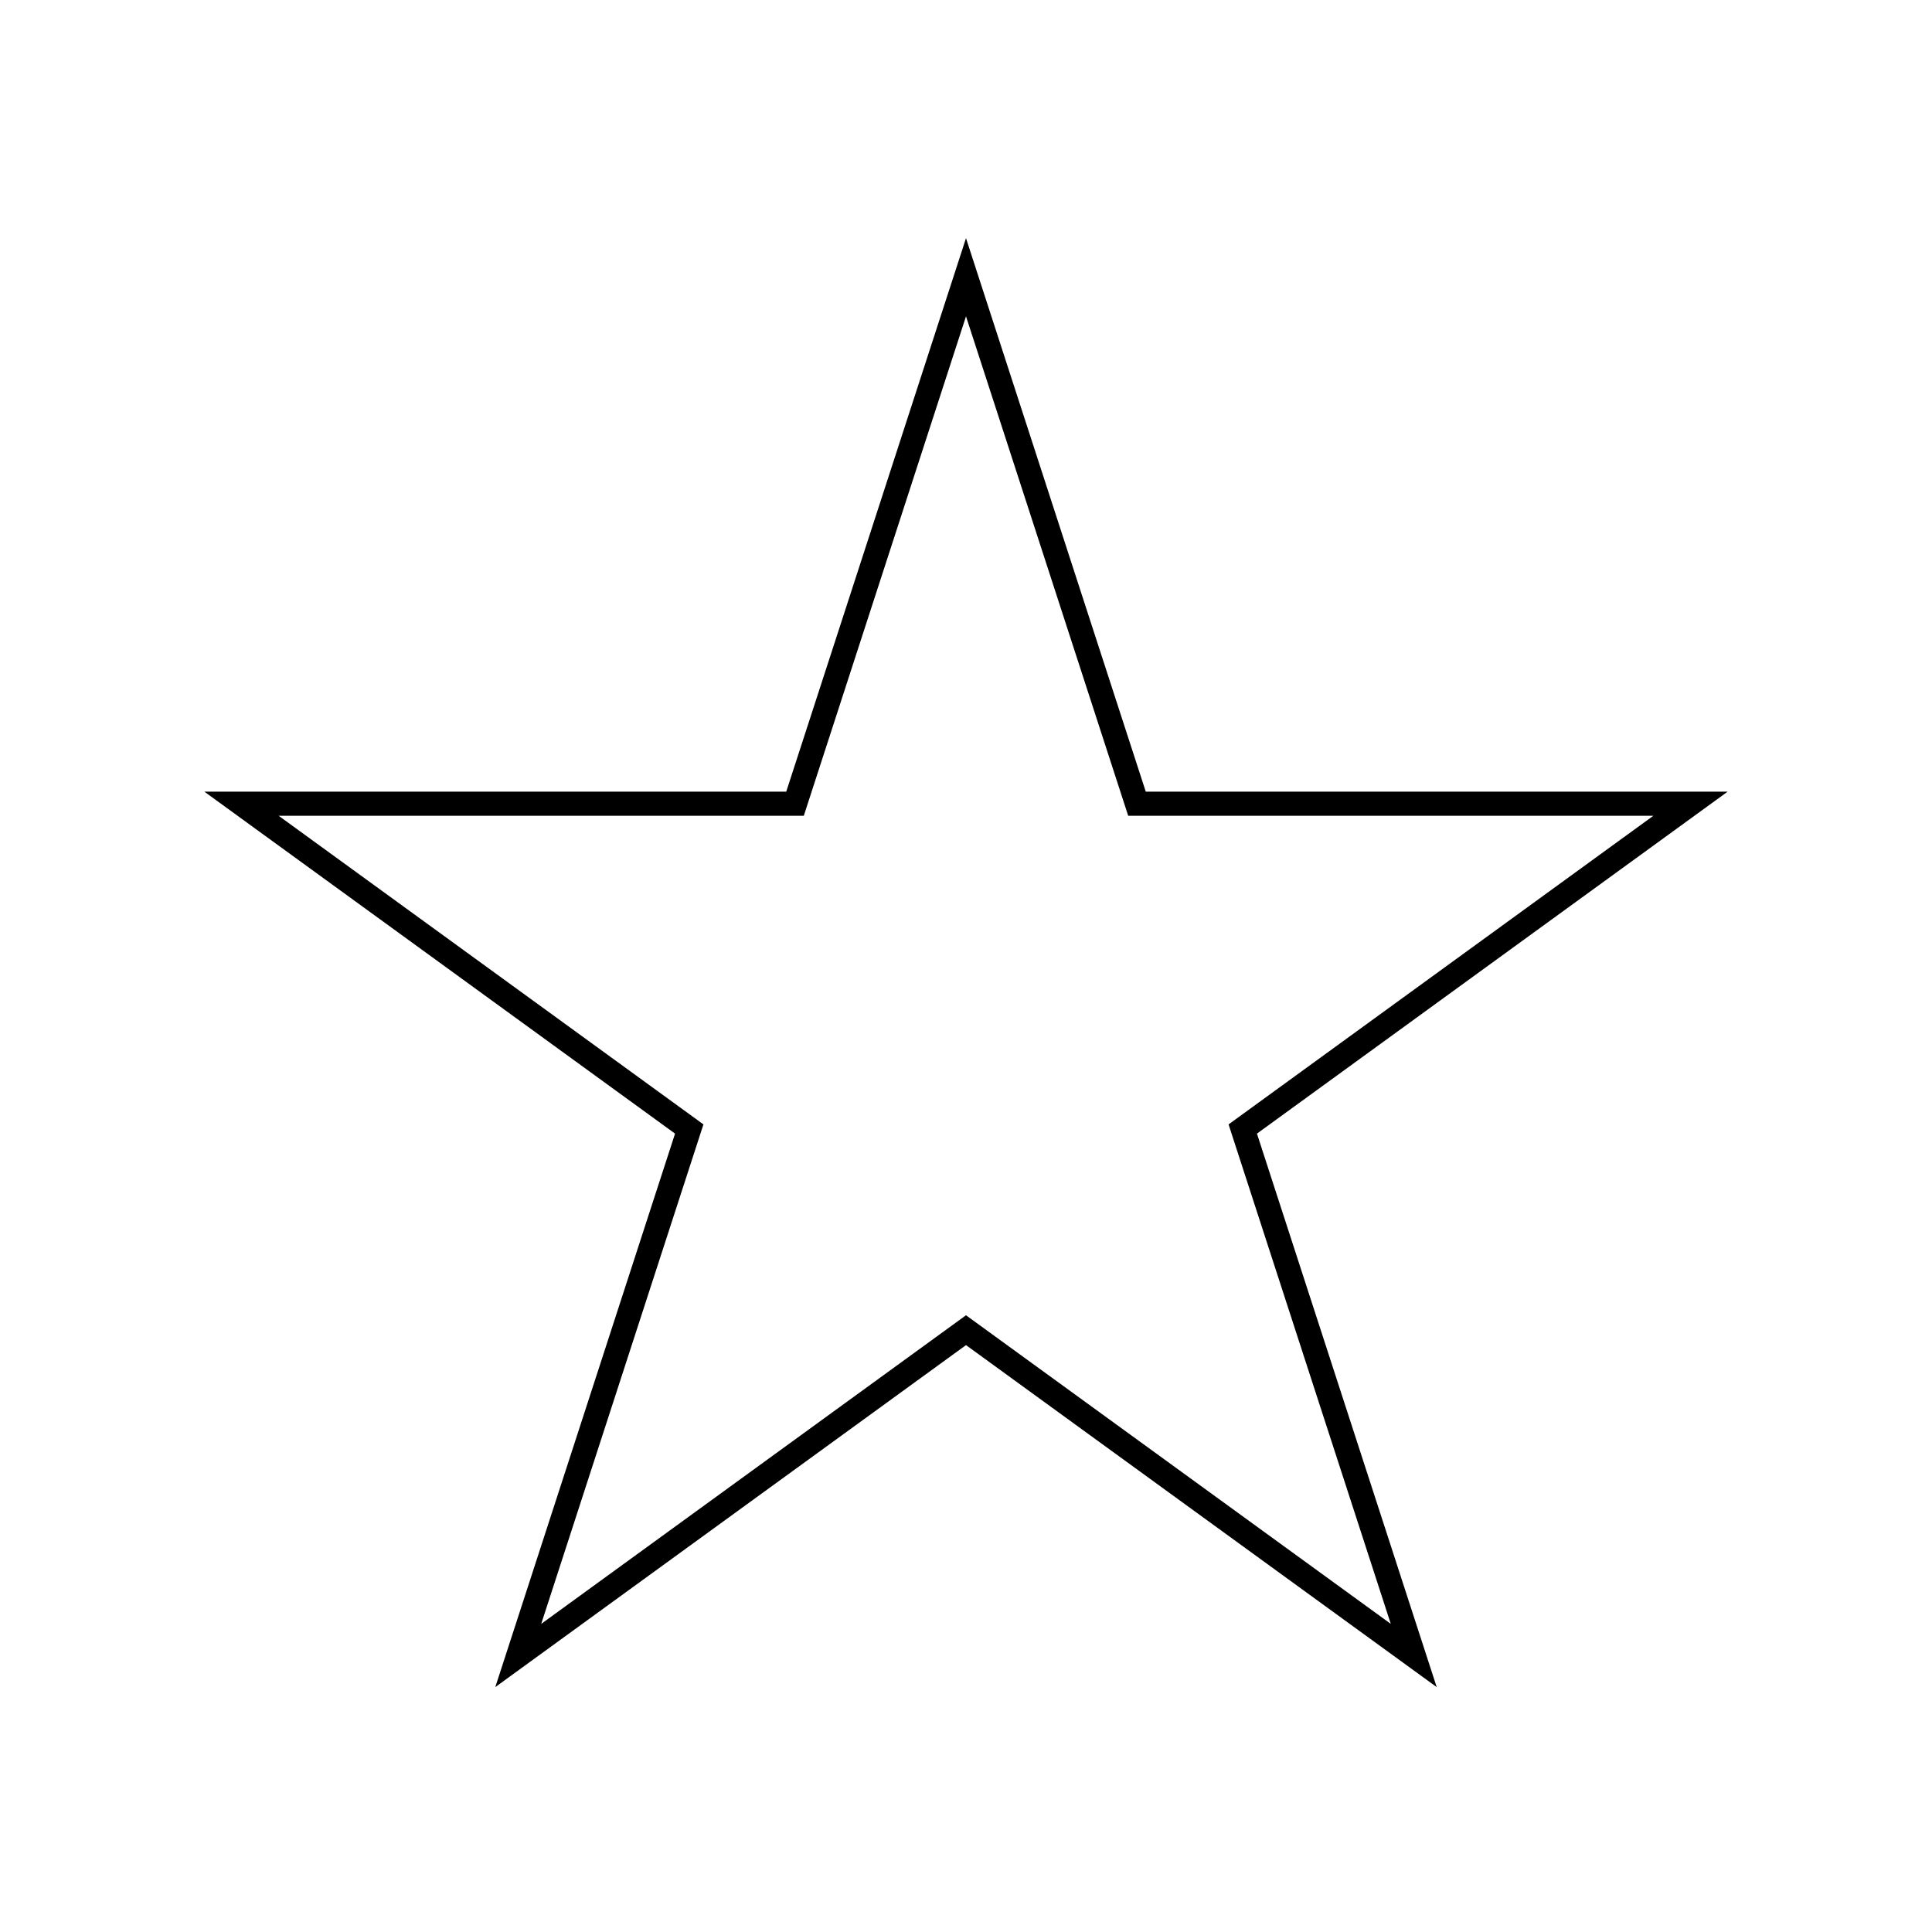 <?xml version="1.0" encoding="utf-8"?>
<!-- Generator: Adobe Illustrator 27.7.0, SVG Export Plug-In . SVG Version: 6.00 Build 0)  -->
<svg version="1.1" id="Layer_1" xmlns:serif="http://www.serif.com/"
	 xmlns="http://www.w3.org/2000/svg" xmlns:xlink="http://www.w3.org/1999/xlink" x="0px" y="0px" viewBox="0 0 800 800"
	 style="enable-background:new 0 0 800 800;" xml:space="preserve">
<style type="text/css">
	.st0{fill:none;}
	.st1{fill-rule:evenodd;clip-rule:evenodd;fill:none;stroke:#000000;stroke-width:10;stroke-miterlimit:10;}
</style>
<rect id="Icons" x="-6400" y="-2400" class="st0" width="16000" height="10000"/>
<g id="Icons1" serif:id="Icons">
	<g id="Strike">
	</g>
	<g id="H1">
	</g>
	<g id="H2">
	</g>
	<g id="H3">
	</g>
	<g id="list-ul">
	</g>
	<g id="hamburger-1">
	</g>
	<g id="hamburger-2">
	</g>
	<g id="list-ol">
	</g>
	<g id="list-task">
	</g>
	<g id="trash">
	</g>
	<g id="vertical-menu">
	</g>
	<g id="horizontal-menu">
	</g>
	<g id="sidebar-2">
	</g>
	<g id="Pen">
	</g>
	<g id="Pen1" serif:id="Pen">
	</g>
	<g id="clock">
	</g>
	<g id="external-link">
	</g>
	<g id="hr">
	</g>
	<g id="info">
	</g>
	<g id="warning">
	</g>
	<g id="plus-circle">
	</g>
	<g id="minus-circle">
	</g>
	<g id="vue">
	</g>
	<g id="cog">
	</g>
	<g id="logo">
	</g>
	<path id="star" class="st1" d="M400,114.8l70.8,218H700L514.6,467.5l70.8,218L400,550.8L214.6,685.5l70.8-218L100,332.8h229.2
		L400,114.8z"/>
	<g id="radio-check">
	</g>
	<g id="eye-slash">
	</g>
	<g id="eye">
	</g>
	<g id="toggle-off">
	</g>
	<g id="shredder">
	</g>
	<g id="spinner--loading--dots-" serif:id="spinner [loading, dots]">
	</g>
	<g id="react">
	</g>
	<g id="check-selected">
	</g>
	<g id="turn-off">
	</g>
	<g id="code-block">
	</g>
	<g id="user">
	</g>
	<g id="coffee-bean">
	</g>
	<g id="coffee-beans">
		<g id="coffee-bean1" serif:id="coffee-bean">
		</g>
	</g>
	<g id="coffee-bean-filled">
	</g>
	<g id="coffee-beans-filled">
		<g id="coffee-bean2" serif:id="coffee-bean">
		</g>
	</g>
	<g id="clipboard">
	</g>
	<g id="clipboard-paste">
	</g>
	<g id="clipboard-copy">
	</g>
	<g id="Layer1">
	</g>
</g>
</svg>
